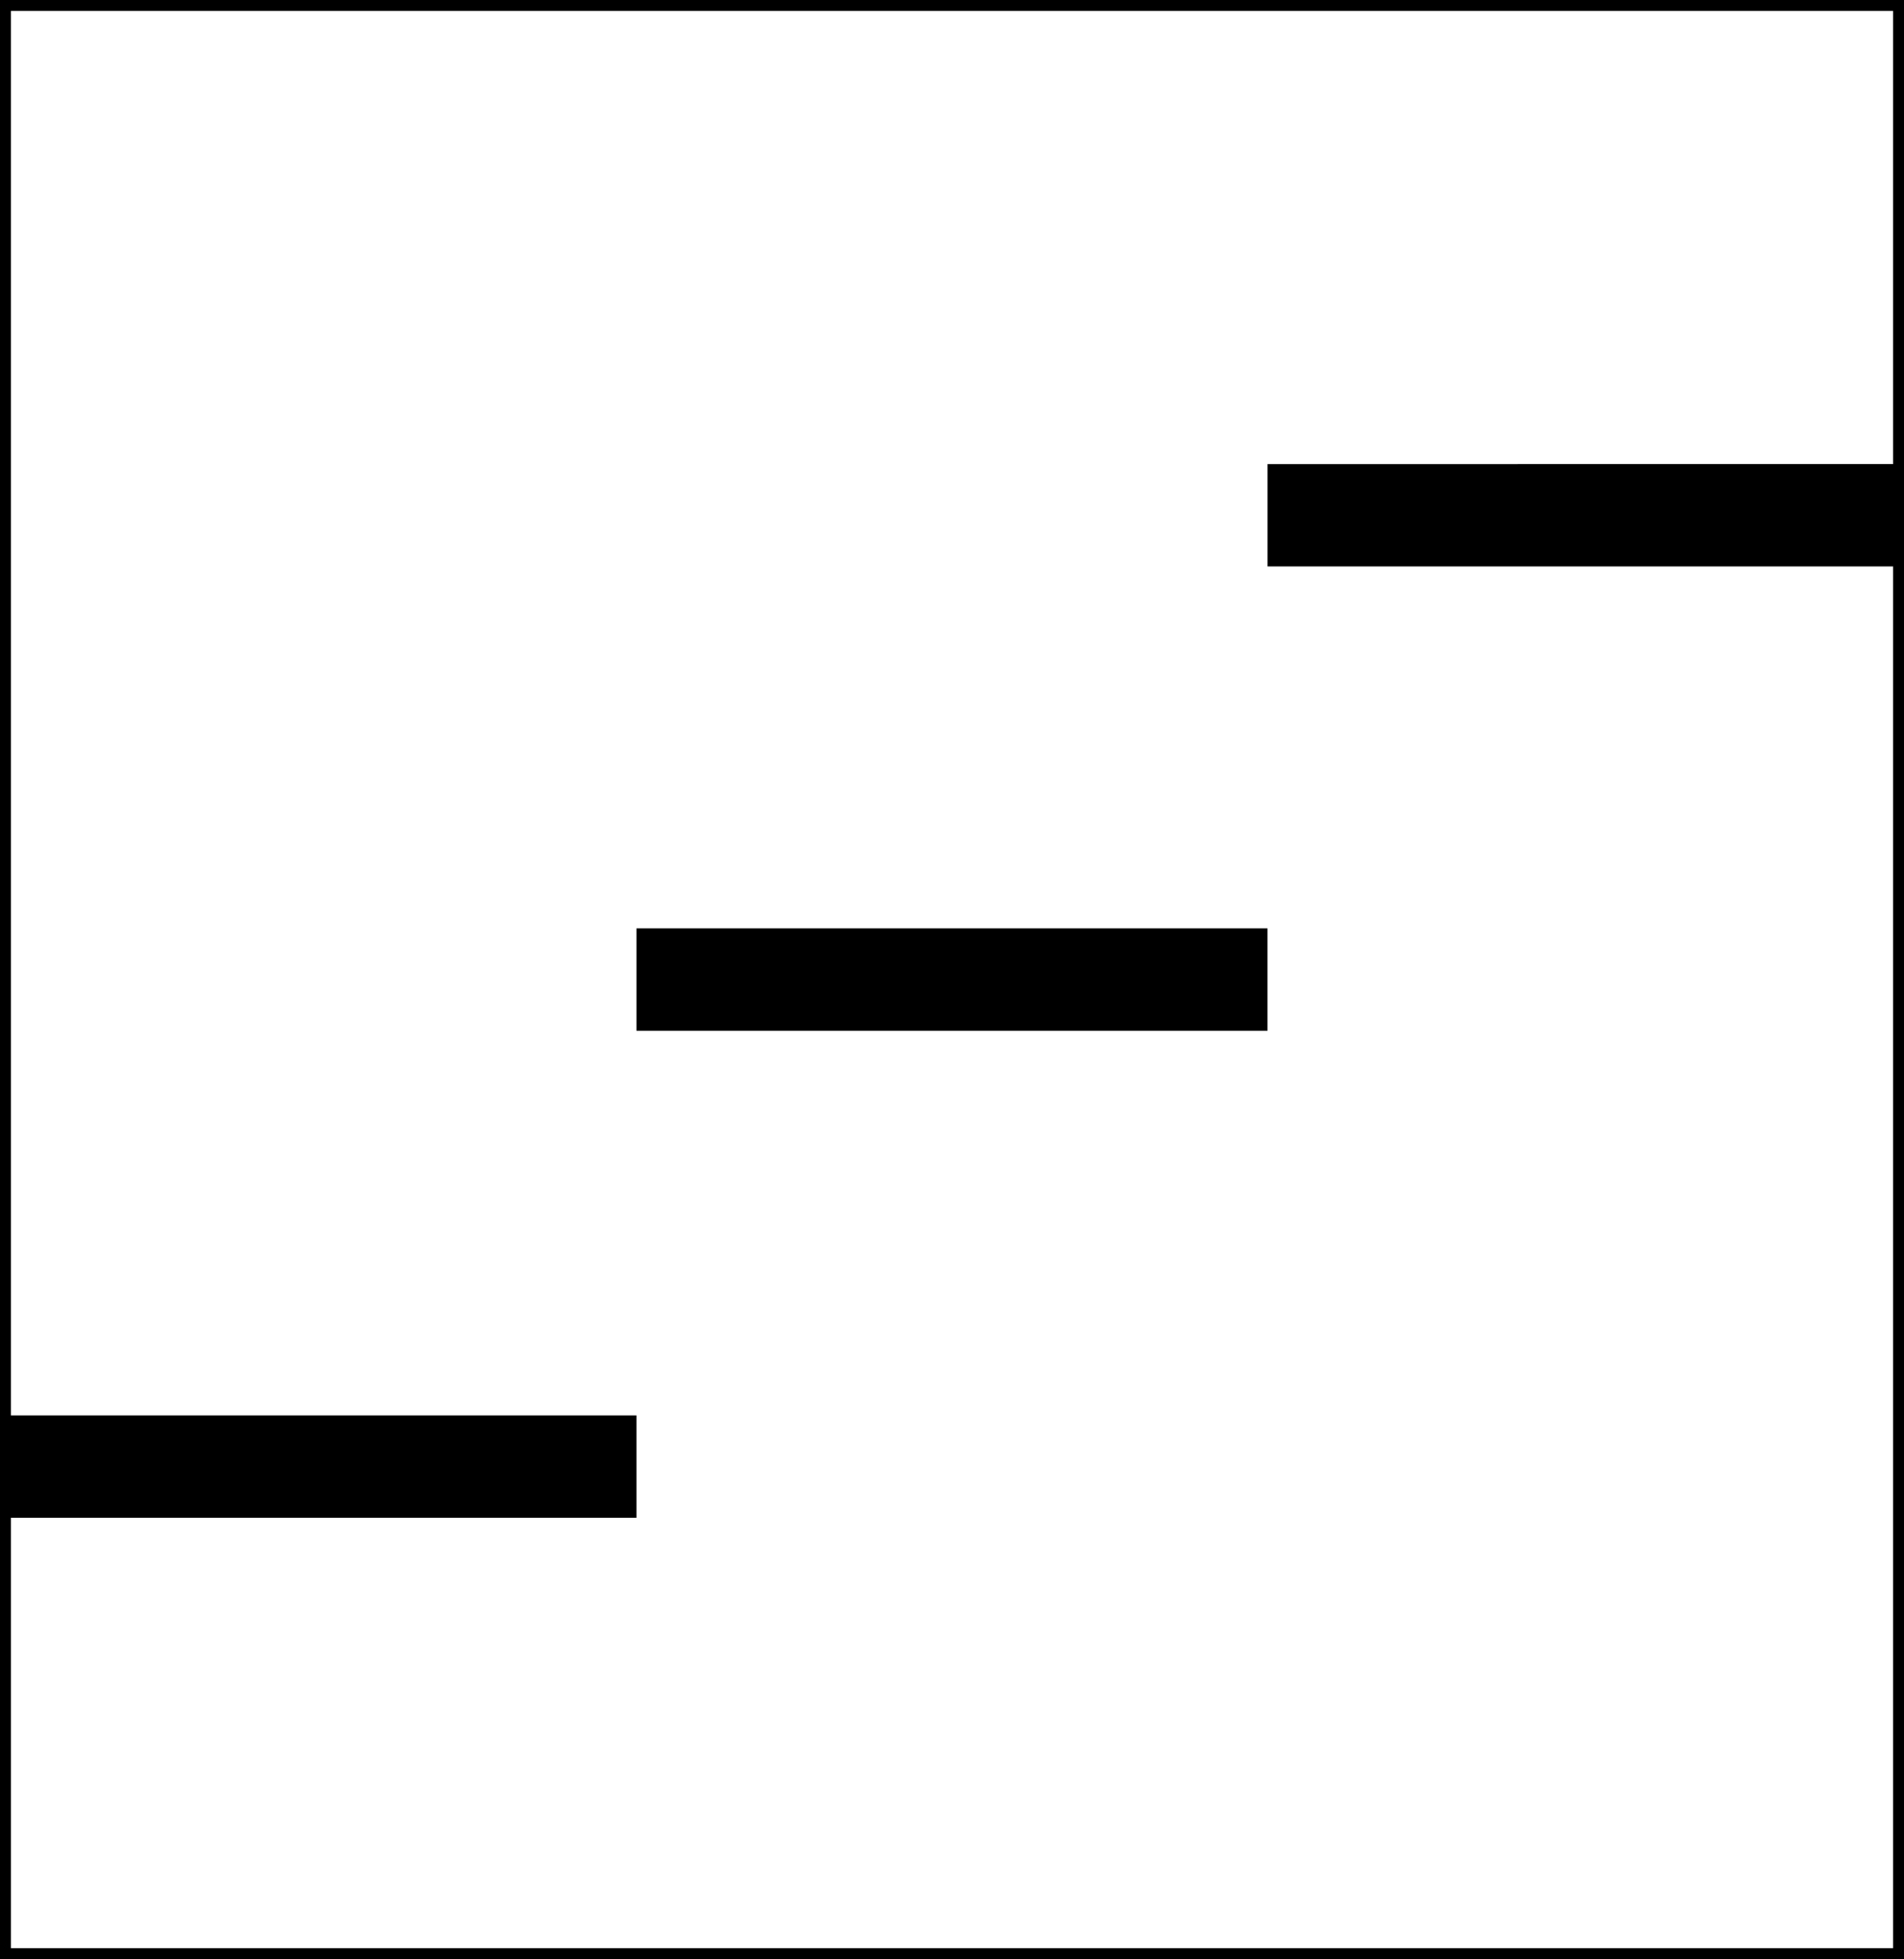 <svg data-name="Layer 1" xmlns="http://www.w3.org/2000/svg" viewBox="0 0 561.32 577.29"><path d="M0 0v577.29h561.32V0H0Zm3.22 574.07V447.24h184.42v-30.16H3.22V3.22H558.1v133.54H373.68v30.16H558.1v407.15H3.22Z"></path><path d="M187.64 273.57h186.03v30.16H187.64z"></path></svg>